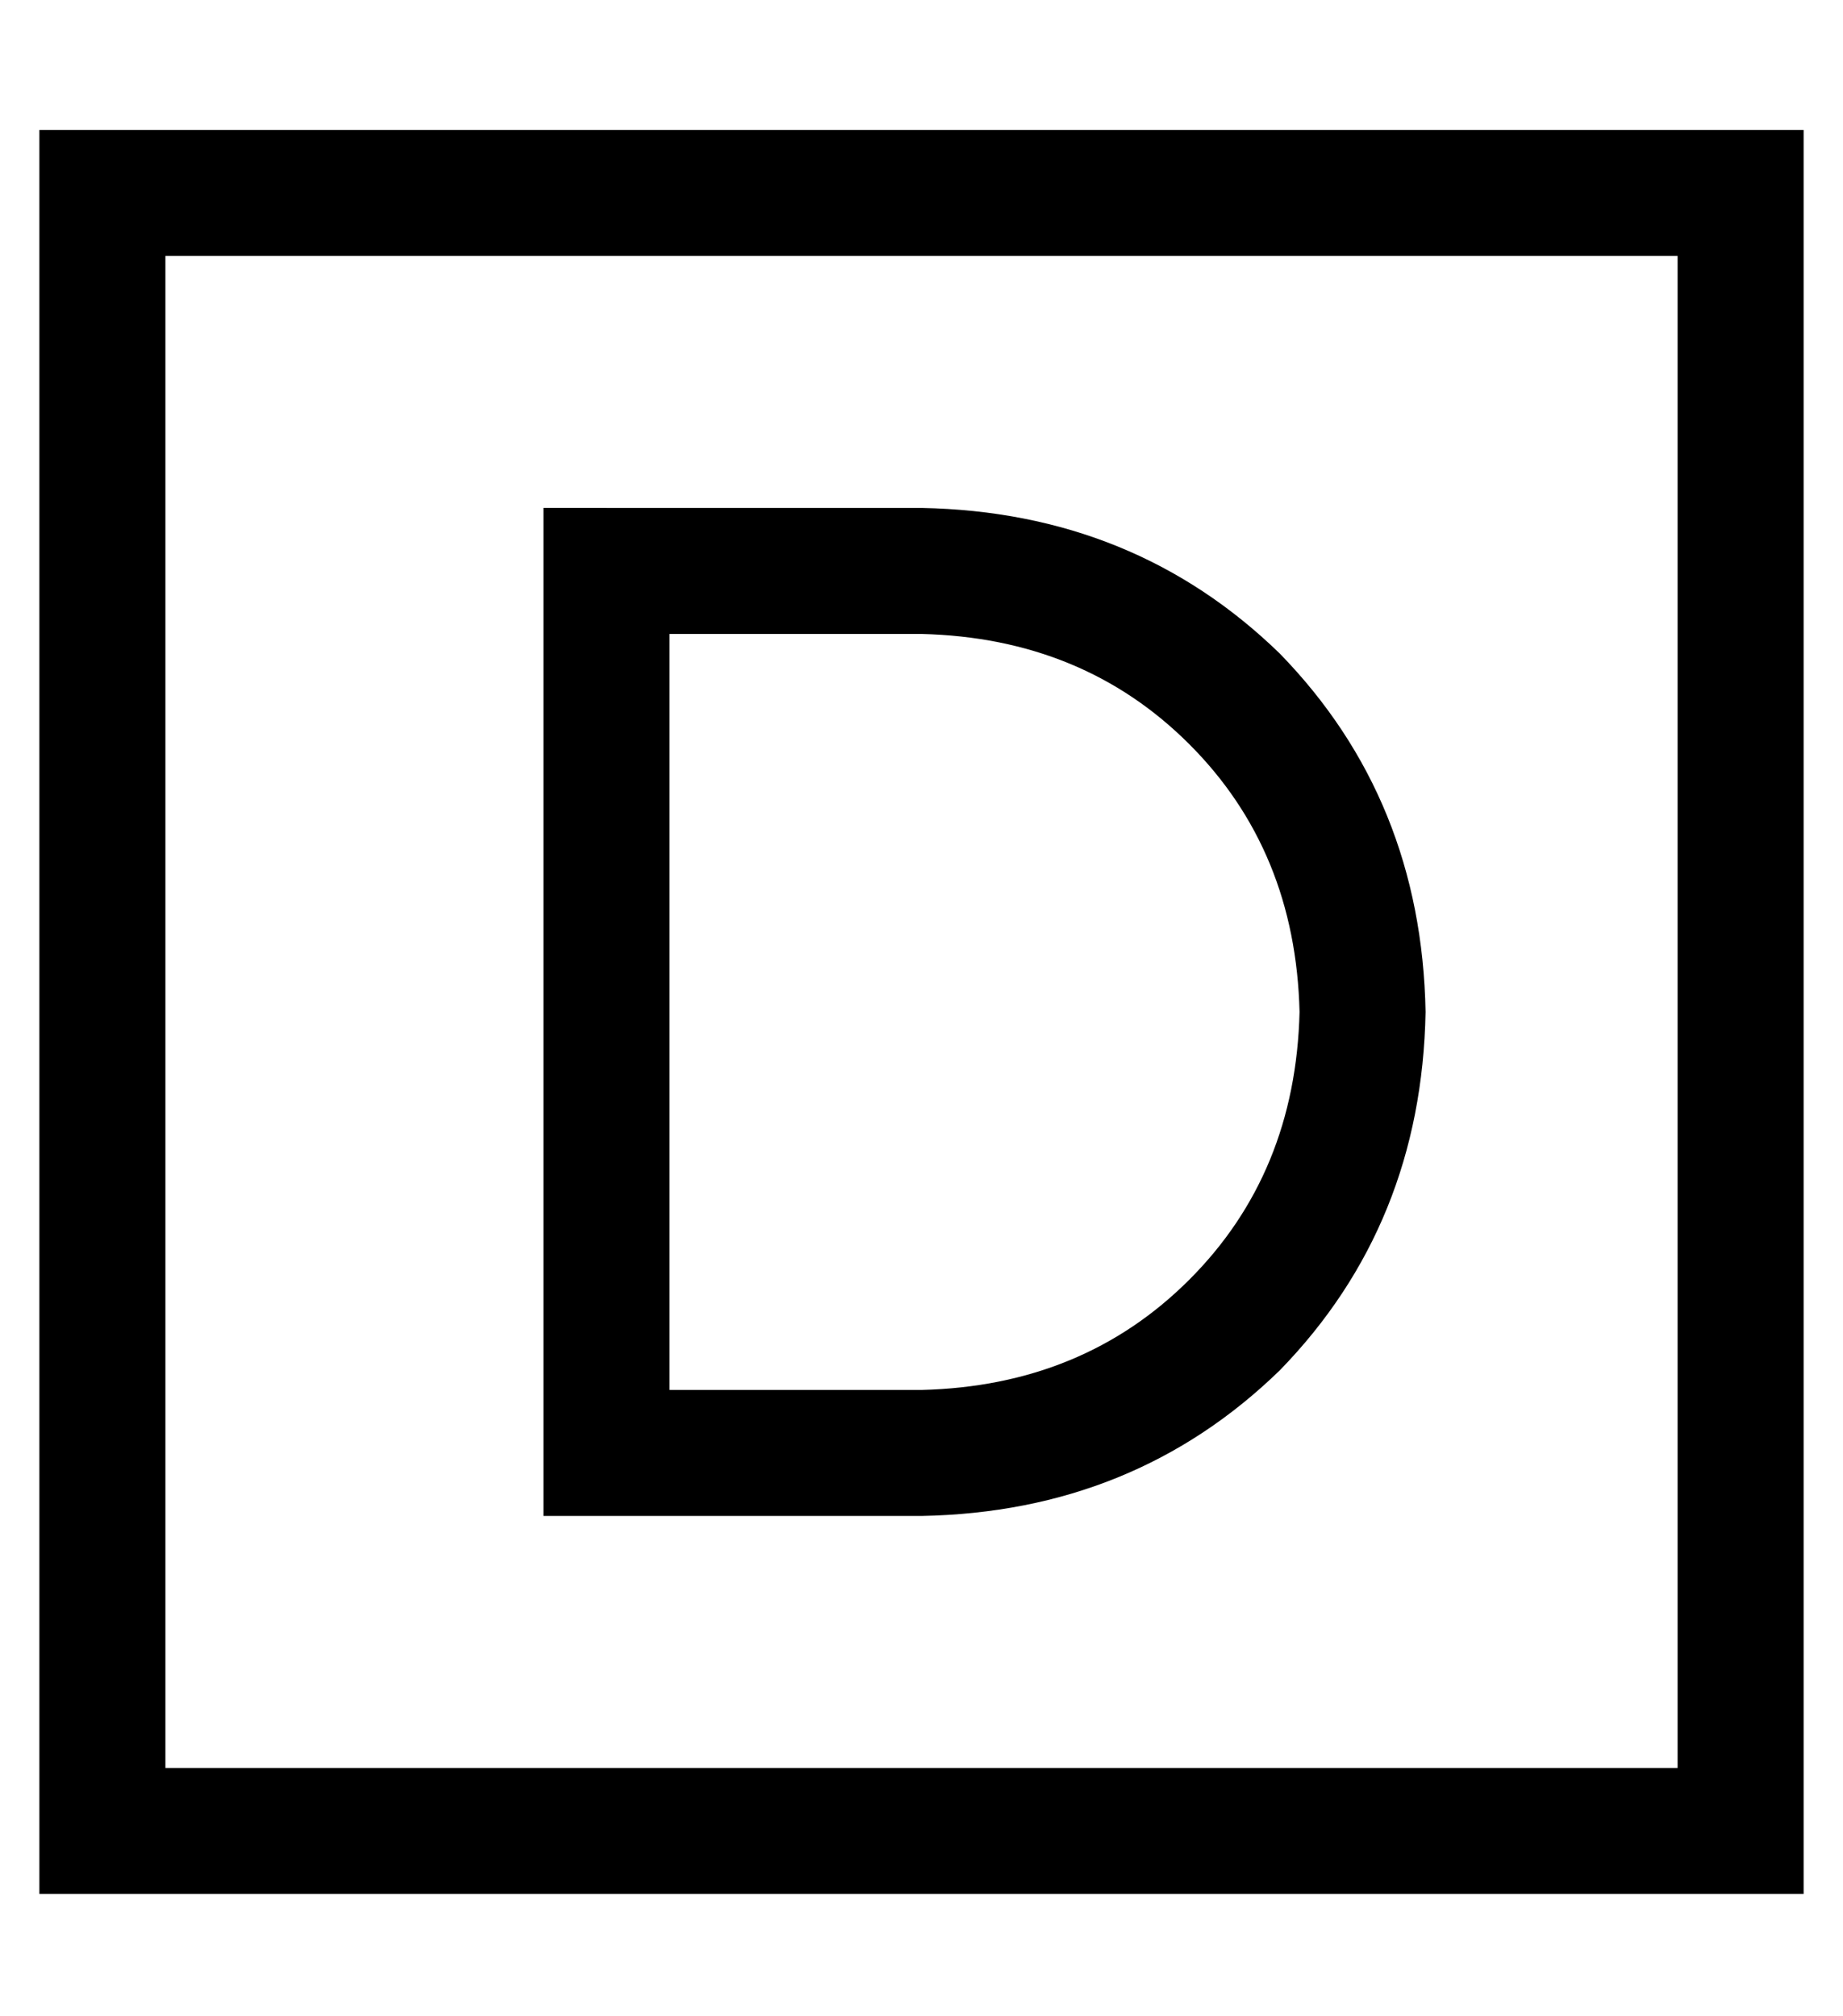 <?xml version="1.0" standalone="no"?>
<!DOCTYPE svg PUBLIC "-//W3C//DTD SVG 1.1//EN" "http://www.w3.org/Graphics/SVG/1.1/DTD/svg11.dtd" >
<svg xmlns="http://www.w3.org/2000/svg" xmlns:xlink="http://www.w3.org/1999/xlink" version="1.1" viewBox="-10 -40 468 512">
   <path fill="currentColor"
d="M32 25v384v-384v384h384v0v-384v0h-384v0zM0 -7h32h-32h448v32v0v384v0v32v0h-32h-416v-32v0v-384v0v-32v0zM144 89h80h-80h80q54 1 91 37q36 37 37 91q-1 54 -37 91q-37 36 -91 37h-80h-16v-16v0v-224v0v-16v0h16v0zM160 313h64h-64h64q41 -1 68 -28t28 -68
q-1 -41 -28 -68t-68 -28h-64v0v192v0z" />
</svg>
